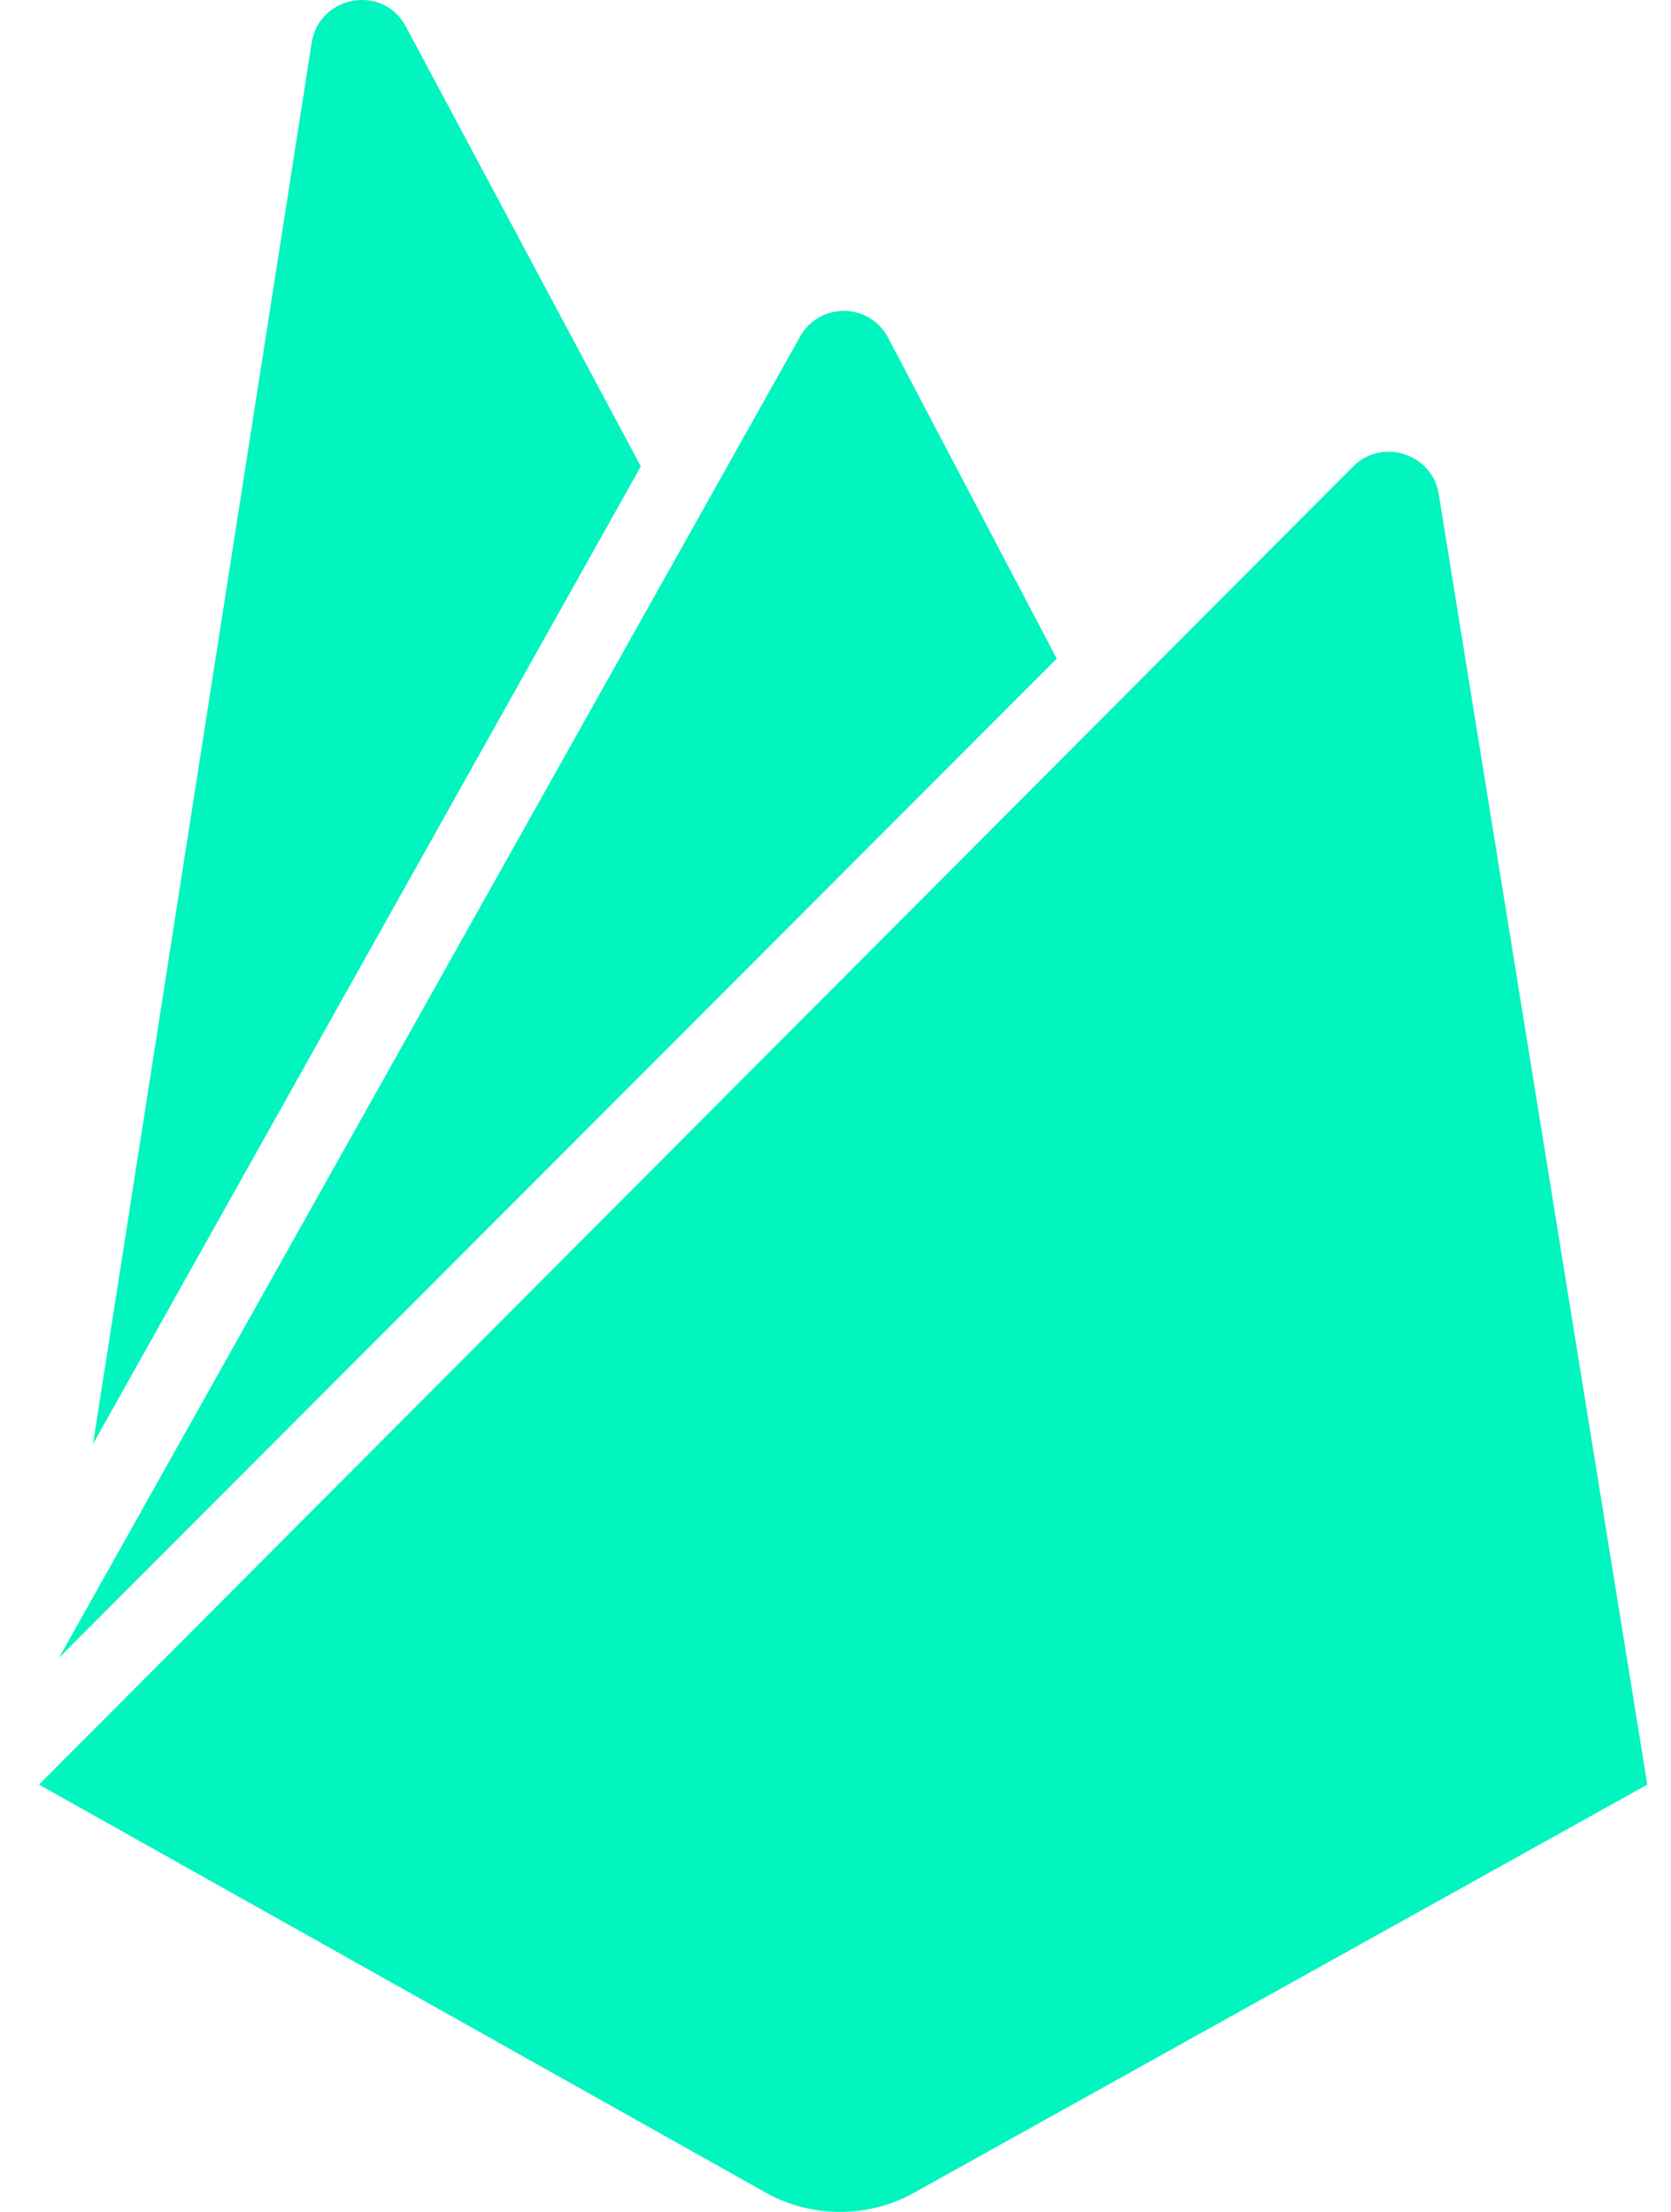 <svg width="34" height="45" viewBox="0 0 34 45" fill="none" xmlns="http://www.w3.org/2000/svg">
<path d="M1.892 29.379L6.341 0.872C6.494 -0.099 7.798 -0.329 8.258 0.54L13.039 9.488L1.892 29.379ZM33.518 36.307L29.274 10.051C29.146 9.233 28.123 8.9 27.535 9.488L0.793 36.307L15.596 44.617C16.516 45.128 17.667 45.128 18.587 44.617L33.518 36.307ZM21.502 13.4L18.076 6.881C17.692 6.139 16.644 6.139 16.261 6.881L1.202 33.725L21.502 13.4Z" fill="#02F4BF"/>
</svg>
